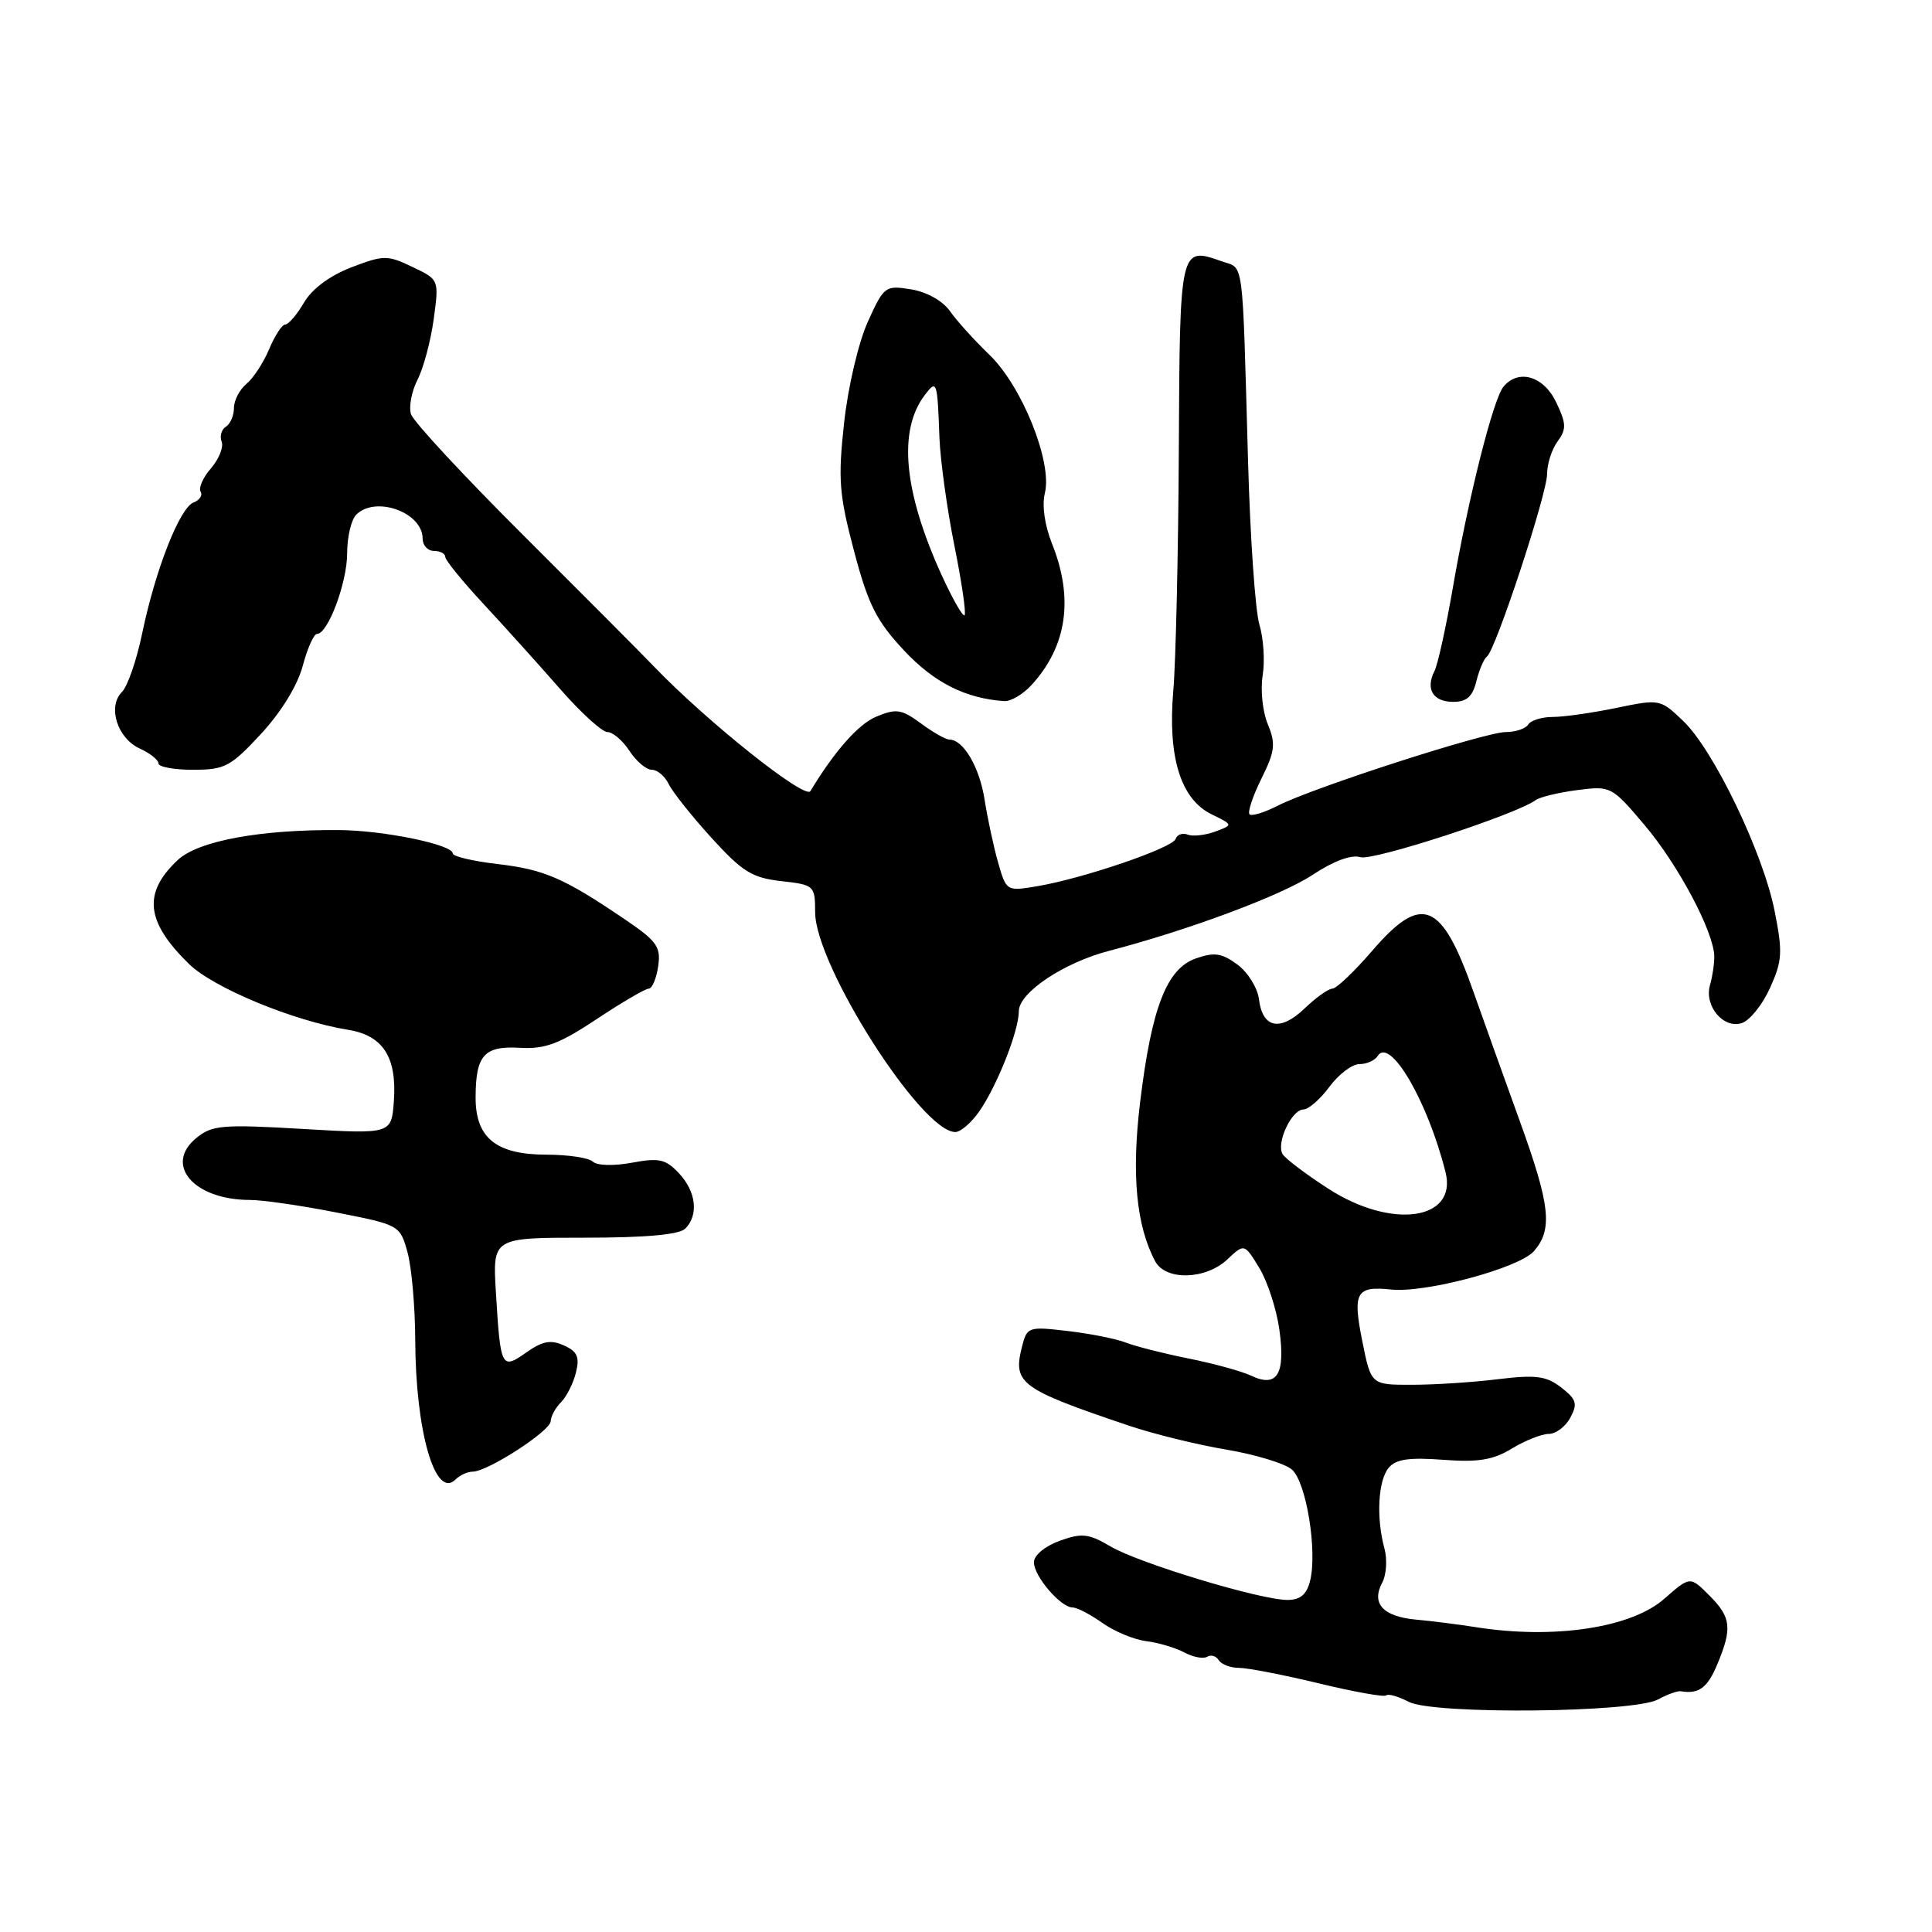 <?xml version="1.0" encoding="UTF-8" standalone="no"?>
<!DOCTYPE svg PUBLIC "-//W3C//DTD SVG 1.1//EN" "http://www.w3.org/Graphics/SVG/1.1/DTD/svg11.dtd" >
<svg xmlns="http://www.w3.org/2000/svg" xmlns:xlink="http://www.w3.org/1999/xlink" version="1.1" viewBox="0 0 256 256">
 <g >
 <path fill="currentColor"
d=" M 219.71 225.18 C 220.92 224.52 222.27 224.03 222.71 224.10 C 225.10 224.50 226.25 223.66 227.55 220.53 C 229.56 215.73 229.39 214.29 226.47 211.38 C 223.94 208.85 223.94 208.85 220.51 211.86 C 216.12 215.71 205.86 217.25 195.50 215.60 C 193.30 215.25 189.76 214.80 187.64 214.61 C 183.25 214.20 181.67 212.48 183.15 209.71 C 183.71 208.67 183.84 206.62 183.44 205.16 C 182.34 201.11 182.60 196.19 184.00 194.50 C 184.95 193.35 186.70 193.09 191.21 193.43 C 195.88 193.78 197.84 193.46 200.33 191.94 C 202.07 190.88 204.27 190.01 205.21 190.00 C 206.16 190.00 207.45 189.03 208.08 187.84 C 209.07 186.00 208.89 185.42 206.87 183.85 C 204.88 182.32 203.53 182.14 198.50 182.75 C 195.20 183.16 190.06 183.49 187.08 183.49 C 181.67 183.50 181.67 183.50 180.51 177.70 C 179.21 171.24 179.69 170.38 184.34 170.87 C 188.92 171.35 201.30 168.02 203.25 165.79 C 205.77 162.89 205.43 159.74 201.36 148.50 C 199.37 143.00 196.63 135.35 195.27 131.50 C 191.02 119.39 188.41 118.33 181.81 126.00 C 179.44 128.75 177.07 131.00 176.55 131.00 C 176.03 131.00 174.37 132.18 172.86 133.63 C 169.64 136.72 167.28 136.24 166.82 132.41 C 166.64 130.92 165.36 128.85 163.98 127.82 C 161.91 126.29 160.91 126.14 158.48 126.99 C 154.59 128.34 152.59 133.51 151.07 146.06 C 149.91 155.63 150.56 162.43 153.07 167.13 C 154.46 169.72 159.75 169.58 162.63 166.88 C 164.88 164.76 164.88 164.76 166.87 168.02 C 167.96 169.82 169.16 173.51 169.53 176.24 C 170.34 182.12 169.22 183.92 165.77 182.28 C 164.52 181.69 160.80 180.67 157.50 180.01 C 154.20 179.35 150.47 178.40 149.21 177.91 C 147.95 177.41 144.49 176.72 141.51 176.37 C 136.22 175.75 136.09 175.80 135.40 178.52 C 134.20 183.31 135.21 184.05 149.50 188.88 C 152.80 190.00 158.65 191.44 162.50 192.08 C 166.35 192.73 170.26 193.92 171.19 194.73 C 173.09 196.38 174.58 205.55 173.59 209.48 C 173.14 211.29 172.29 212.00 170.59 212.00 C 167.01 212.00 150.95 207.15 147.15 204.91 C 144.23 203.20 143.36 203.10 140.40 204.17 C 138.45 204.88 137.00 206.09 137.00 207.01 C 137.00 208.86 140.55 213.00 142.13 213.00 C 142.72 213.00 144.48 213.92 146.06 215.04 C 147.64 216.17 150.25 217.25 151.87 217.46 C 153.49 217.66 155.77 218.34 156.93 218.96 C 158.09 219.58 159.45 219.84 159.95 219.53 C 160.45 219.22 161.14 219.42 161.49 219.98 C 161.84 220.54 163.04 221.00 164.17 221.00 C 165.30 221.00 170.05 221.92 174.73 223.05 C 179.40 224.18 183.43 224.90 183.68 224.65 C 183.94 224.40 185.28 224.78 186.66 225.50 C 189.95 227.21 216.48 226.95 219.71 225.18 Z  M 62.64 195.00 C 64.61 195.00 72.93 189.62 72.97 188.32 C 72.99 187.67 73.60 186.54 74.33 185.81 C 75.06 185.08 75.96 183.31 76.31 181.89 C 76.83 179.82 76.51 179.08 74.73 178.28 C 72.99 177.49 71.89 177.69 69.75 179.20 C 66.44 181.53 66.32 181.31 65.71 171.25 C 65.27 164.00 65.27 164.00 77.43 164.00 C 85.56 164.00 90.00 163.60 90.80 162.80 C 92.60 161.00 92.25 157.89 89.96 155.46 C 88.21 153.59 87.33 153.39 83.71 154.07 C 81.31 154.51 79.09 154.45 78.55 153.92 C 78.03 153.42 75.28 153.00 72.45 153.00 C 65.74 153.00 62.99 150.78 63.02 145.38 C 63.04 139.80 64.15 138.56 68.92 138.84 C 72.22 139.03 74.12 138.32 79.06 135.04 C 82.40 132.82 85.51 131.00 85.96 131.00 C 86.41 131.00 86.97 129.67 87.21 128.05 C 87.59 125.45 87.06 124.71 82.77 121.80 C 74.72 116.34 72.12 115.21 65.92 114.49 C 62.67 114.11 60.00 113.48 60.00 113.09 C 60.00 111.92 50.90 110.04 45.00 109.99 C 34.46 109.90 26.25 111.42 23.55 113.96 C 18.90 118.32 19.31 122.13 25.03 127.72 C 28.28 130.90 38.89 135.29 46.15 136.46 C 50.76 137.21 52.60 140.08 52.19 145.89 C 51.87 150.28 51.87 150.28 40.11 149.59 C 29.51 148.97 28.12 149.08 26.05 150.76 C 21.65 154.32 25.67 159.00 33.14 159.00 C 34.79 159.00 39.93 159.74 44.57 160.66 C 52.92 162.30 53.00 162.34 53.99 165.91 C 54.54 167.88 55.00 173.10 55.02 177.50 C 55.06 189.67 57.67 198.73 60.36 196.04 C 60.93 195.47 61.96 195.00 62.64 195.00 Z  M 129.77 147.25 C 132.15 143.80 135.00 136.59 135.00 133.99 C 135.00 131.53 140.95 127.55 147.00 125.98 C 157.50 123.24 169.81 118.65 173.93 115.92 C 176.71 114.08 179.07 113.21 180.25 113.58 C 181.91 114.11 200.89 107.93 203.50 106.01 C 204.05 105.61 206.53 105.01 209.00 104.69 C 213.44 104.12 213.56 104.18 217.90 109.31 C 222.37 114.58 227.10 123.49 227.15 126.72 C 227.16 127.70 226.91 129.40 226.59 130.50 C 225.78 133.26 228.34 136.35 230.78 135.57 C 231.85 135.23 233.54 133.13 234.54 130.90 C 236.17 127.30 236.23 126.18 235.14 120.68 C 233.59 112.94 227.08 99.41 223.04 95.54 C 220.00 92.63 219.93 92.61 214.18 93.80 C 210.99 94.46 207.20 95.00 205.75 95.00 C 204.30 95.00 202.84 95.45 202.50 96.00 C 202.16 96.55 200.83 97.00 199.54 97.00 C 196.80 97.00 173.95 104.37 169.29 106.77 C 167.52 107.67 165.85 108.18 165.57 107.90 C 165.29 107.62 166.00 105.49 167.14 103.18 C 168.95 99.53 169.06 98.56 167.99 95.96 C 167.30 94.32 167.00 91.41 167.31 89.50 C 167.62 87.59 167.42 84.56 166.88 82.77 C 166.33 80.97 165.65 71.17 165.37 61.00 C 164.59 33.53 164.88 35.68 161.87 34.62 C 156.33 32.67 156.33 32.66 156.20 59.66 C 156.13 73.32 155.80 87.65 155.47 91.50 C 154.71 100.32 156.44 105.89 160.54 107.90 C 163.41 109.30 163.41 109.30 161.02 110.19 C 159.71 110.67 158.07 110.86 157.38 110.59 C 156.69 110.33 155.97 110.58 155.78 111.16 C 155.38 112.36 143.54 116.40 137.43 117.43 C 133.38 118.11 133.34 118.09 132.26 114.31 C 131.66 112.21 130.86 108.47 130.47 106.00 C 129.81 101.68 127.66 98.00 125.80 98.00 C 125.32 98.00 123.61 97.03 122.02 95.85 C 119.46 93.97 118.76 93.86 116.13 94.95 C 113.76 95.93 110.59 99.51 107.38 104.83 C 106.68 105.99 93.61 95.57 86.60 88.26 C 84.90 86.49 77.09 78.65 69.26 70.84 C 61.43 63.04 54.77 55.86 54.46 54.88 C 54.15 53.90 54.54 51.84 55.33 50.30 C 56.12 48.76 57.08 45.15 57.47 42.28 C 58.18 37.05 58.18 37.05 54.65 35.37 C 51.33 33.78 50.84 33.79 46.57 35.42 C 43.73 36.51 41.37 38.25 40.29 40.08 C 39.35 41.69 38.22 43.00 37.80 43.00 C 37.37 43.00 36.42 44.46 35.67 46.25 C 34.92 48.04 33.57 50.12 32.65 50.87 C 31.74 51.63 31.00 53.06 31.00 54.06 C 31.00 55.06 30.52 56.18 29.93 56.54 C 29.34 56.91 29.09 57.80 29.37 58.52 C 29.65 59.24 29.01 60.83 27.96 62.05 C 26.90 63.26 26.29 64.65 26.58 65.14 C 26.88 65.62 26.46 66.27 25.65 66.58 C 23.81 67.29 20.60 75.46 18.84 83.92 C 18.11 87.46 16.90 90.96 16.15 91.70 C 14.22 93.64 15.55 97.84 18.53 99.19 C 19.89 99.81 21.00 100.70 21.00 101.16 C 21.00 101.62 23.06 102.00 25.59 102.00 C 29.78 102.00 30.56 101.59 34.58 97.25 C 37.25 94.37 39.42 90.83 40.11 88.25 C 40.73 85.91 41.58 84.00 42.00 84.00 C 43.46 84.00 46.00 77.19 46.00 73.30 C 46.00 71.15 46.54 68.86 47.20 68.20 C 49.76 65.64 56.00 67.89 56.00 71.36 C 56.00 72.26 56.67 73.00 57.50 73.00 C 58.33 73.00 59.00 73.36 59.00 73.79 C 59.00 74.23 61.29 77.04 64.08 80.04 C 66.87 83.05 71.42 88.09 74.18 91.25 C 76.94 94.41 79.78 97.00 80.48 97.00 C 81.19 97.00 82.51 98.12 83.41 99.50 C 84.31 100.88 85.64 102.00 86.37 102.00 C 87.10 102.00 88.10 102.85 88.60 103.88 C 89.09 104.91 91.64 108.12 94.26 111.00 C 98.36 115.51 99.66 116.32 103.51 116.75 C 107.91 117.25 108.00 117.34 108.01 120.88 C 108.04 127.94 122.10 150.00 126.58 150.00 C 127.29 150.00 128.72 148.76 129.77 147.25 Z  M 136.70 90.75 C 141.39 85.61 142.30 79.28 139.39 72.02 C 138.42 69.59 138.05 66.95 138.45 65.34 C 139.47 61.26 135.43 51.17 131.09 47.00 C 129.10 45.08 126.74 42.47 125.86 41.21 C 124.91 39.86 122.80 38.68 120.72 38.34 C 117.30 37.79 117.13 37.91 114.99 42.64 C 113.76 45.35 112.37 51.26 111.85 56.00 C 111.03 63.50 111.18 65.50 113.16 73.00 C 115.04 80.11 116.12 82.26 119.76 86.16 C 123.75 90.44 127.94 92.56 133.08 92.90 C 133.94 92.95 135.57 91.99 136.70 90.75 Z  M 195.63 90.25 C 196.01 88.74 196.63 87.28 197.02 87.00 C 198.16 86.21 205.00 65.44 205.00 62.79 C 205.00 61.46 205.62 59.53 206.39 58.49 C 207.58 56.86 207.55 56.12 206.20 53.30 C 204.54 49.82 201.20 48.84 199.21 51.25 C 197.85 52.89 194.54 66.06 192.50 77.93 C 191.60 83.12 190.51 88.07 190.07 88.93 C 188.86 91.31 189.89 93.00 192.56 93.00 C 194.35 93.00 195.13 92.30 195.63 90.25 Z  M 176.04 157.53 C 173.08 155.62 170.34 153.55 169.96 152.94 C 169.06 151.49 171.14 147.02 172.72 147.01 C 173.39 147.00 174.94 145.65 176.16 144.00 C 177.38 142.35 179.16 141.00 180.13 141.00 C 181.09 141.00 182.18 140.52 182.54 139.93 C 184.16 137.32 189.18 145.90 191.54 155.32 C 193.14 161.69 184.44 162.94 176.04 157.53 Z  M 124.78 76.22 C 119.73 65.13 118.97 57.05 122.54 52.34 C 124.13 50.25 124.21 50.47 124.48 58.00 C 124.60 61.02 125.49 67.46 126.46 72.30 C 127.44 77.14 128.04 81.29 127.81 81.52 C 127.58 81.75 126.22 79.37 124.78 76.22 Z "/>
</g>
</svg>